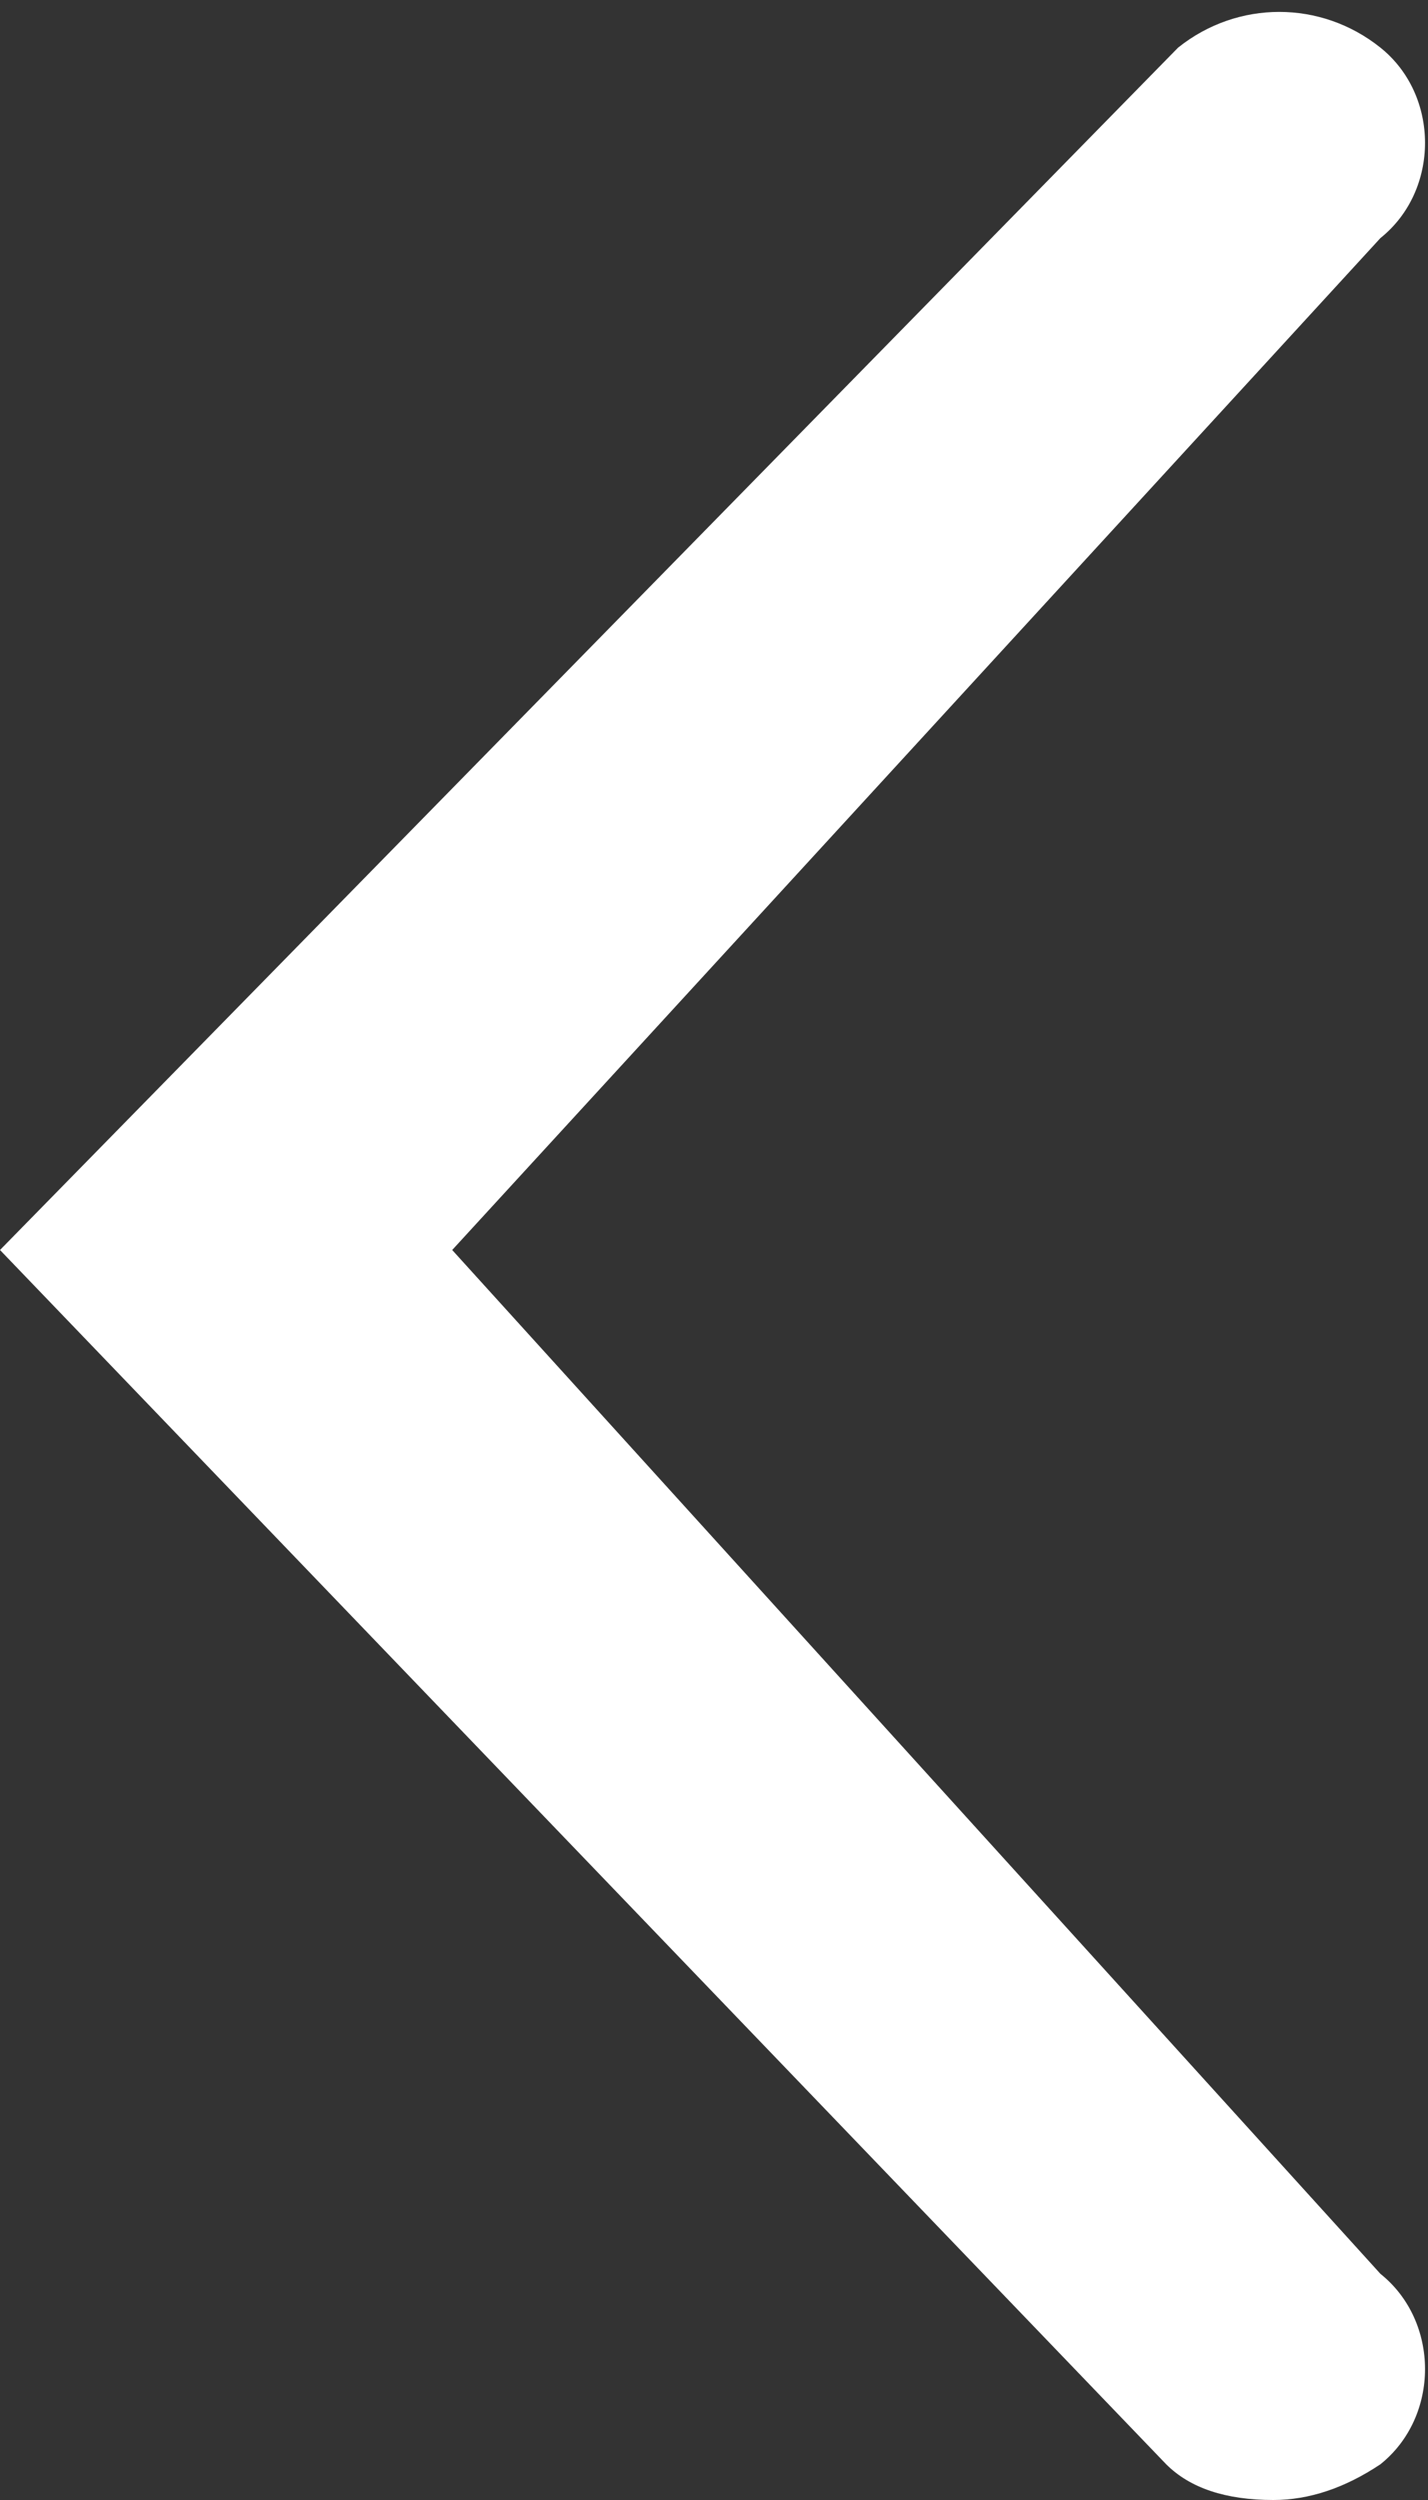 <?xml version="1.0" encoding="utf-8"?>
<!-- Generator: Adobe Illustrator 19.0.0, SVG Export Plug-In . SVG Version: 6.00 Build 0)  -->
<svg version="1.1" id="Layer_1" xmlns="http://www.w3.org/2000/svg" xmlns:xlink="http://www.w3.org/1999/xlink" x="0px" y="0px"
	 viewBox="0 0 12 21" style="enable-background:new 0 0 12 21;" xml:space="preserve">
<rect x="0" y="0" width="12" height="21" fill="#333333" stroke="none"/>
<style type="text/css">
	.st0{fill-rule:evenodd;clip-rule:evenodd;fill:#FFFFFF;}
</style>
<g id="arrow_1_">
	<g id="XMLID_15_">
		<path id="XMLID_16_" class="st0" d="M3.8,10.5L3.8,10.5l-0.1-0.1L3.8,10.5L11.6,2c0.5-0.4,0.5-1.2,0-1.6c-0.5-0.4-1.2-0.4-1.7,0
			L0,10.5l9.8,10.2c0.2,0.2,0.5,0.3,0.9,0.3c0.3,0,0.6-0.1,0.9-0.3c0.5-0.4,0.5-1.2,0-1.6L3.8,10.5z"/>
	</g>
</g>
</svg>
